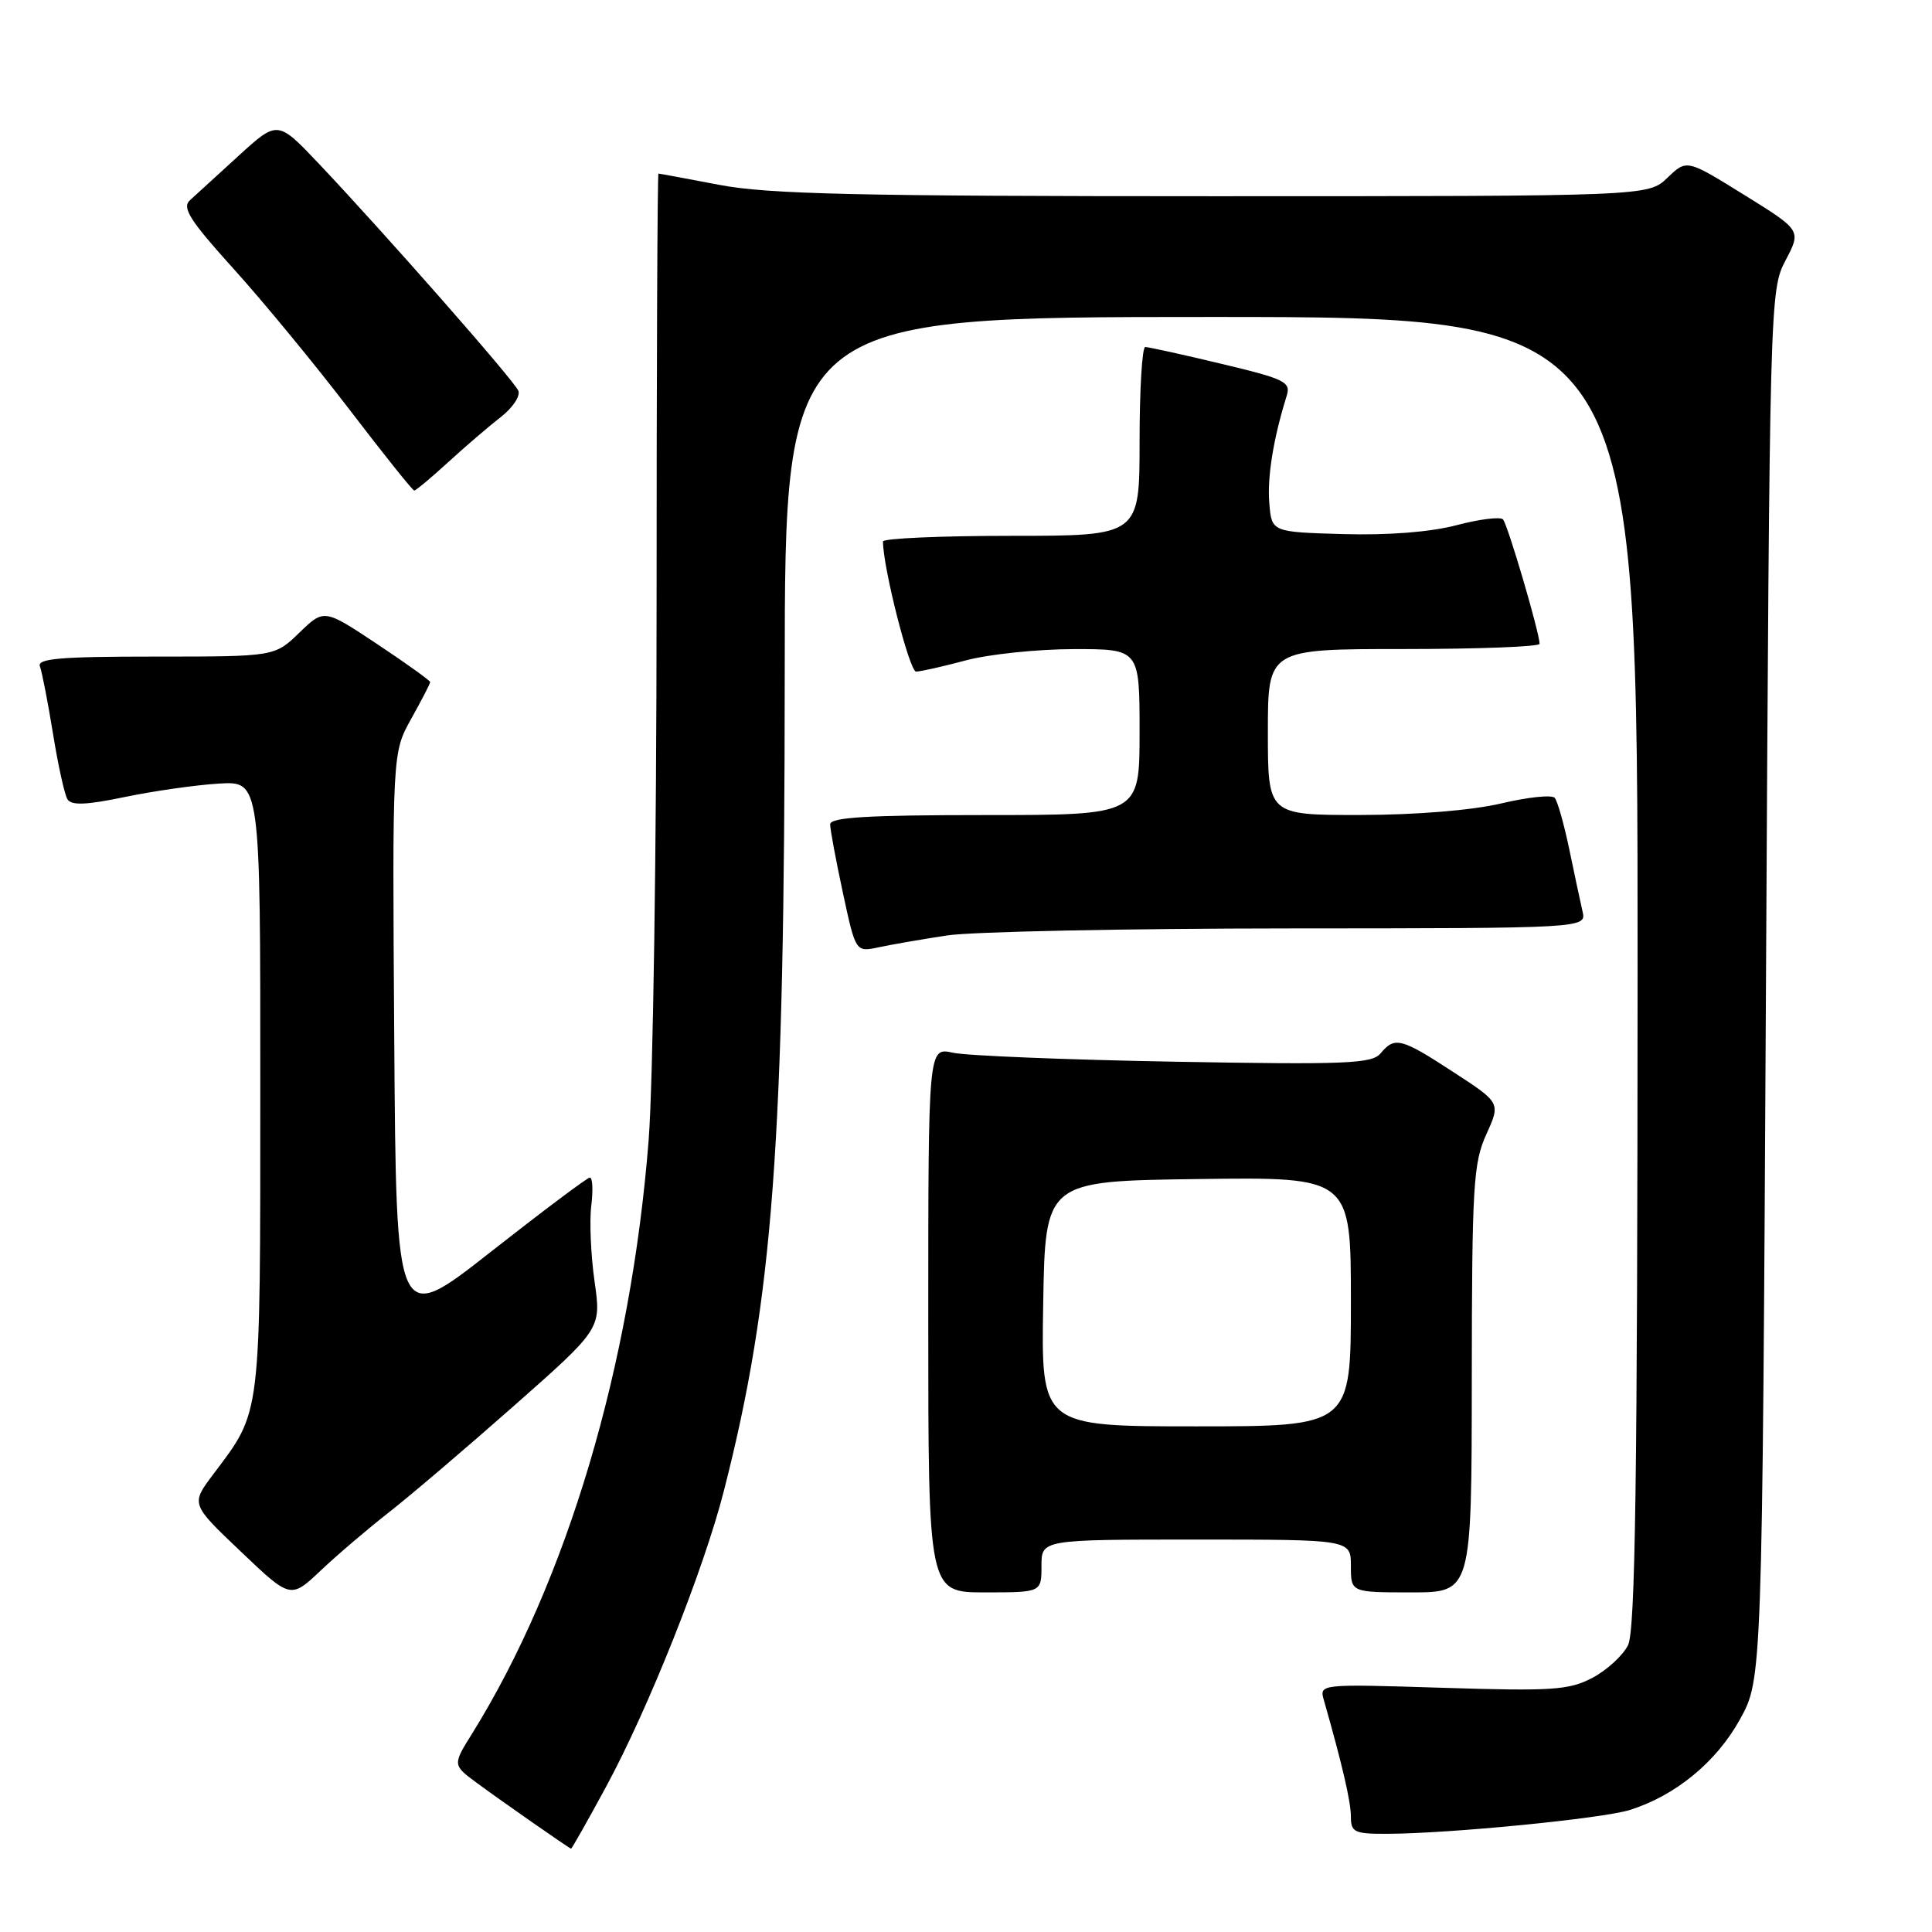 <?xml version="1.0" encoding="UTF-8" standalone="no"?>
<!DOCTYPE svg PUBLIC "-//W3C//DTD SVG 1.1//EN" "http://www.w3.org/Graphics/SVG/1.1/DTD/svg11.dtd" >
<svg xmlns="http://www.w3.org/2000/svg" xmlns:xlink="http://www.w3.org/1999/xlink" version="1.1" viewBox="0 0 256 256">
 <g >
 <path fill="currentColor"
d=" M 80.31 236.75 C 85.93 226.37 93.27 207.94 95.93 197.50 C 102.45 171.99 103.96 151.63 103.98 89.25 C 104.00 42.00 104.00 42.00 160.50 42.00 C 217.00 42.00 217.00 42.00 216.99 128.75 C 216.97 196.09 216.69 216.06 215.72 218.00 C 215.03 219.38 212.90 221.32 210.99 222.33 C 207.89 223.95 205.67 224.10 191.15 223.64 C 174.80 223.13 174.80 223.13 175.43 225.31 C 177.87 233.87 179.00 238.74 179.00 240.71 C 179.00 242.78 179.46 243.00 183.75 242.99 C 192.03 242.97 212.36 240.97 216.00 239.82 C 222.04 237.90 227.42 233.48 230.54 227.85 C 233.50 222.50 233.50 222.50 234.00 130.50 C 234.49 39.55 234.52 38.45 236.59 34.51 C 238.69 30.52 238.69 30.52 231.09 25.81 C 223.50 21.10 223.50 21.10 220.95 23.55 C 218.39 26.00 218.39 26.00 160.78 26.00 C 113.73 26.00 101.74 25.73 95.34 24.50 C 91.03 23.68 87.39 23.00 87.25 23.00 C 87.11 23.00 87.00 48.79 87.00 80.30 C 87.00 111.82 86.53 143.65 85.95 151.05 C 83.61 180.97 75.12 209.49 62.57 229.69 C 59.96 233.87 59.96 233.87 63.23 236.28 C 66.54 238.72 75.36 244.87 75.67 244.96 C 75.76 244.98 77.85 241.29 80.31 236.75 Z  M 51.50 200.42 C 54.25 198.28 61.71 191.92 68.09 186.29 C 79.68 176.06 79.68 176.06 78.78 169.78 C 78.29 166.33 78.09 161.81 78.35 159.75 C 78.60 157.69 78.52 156.02 78.15 156.04 C 77.79 156.06 71.88 160.50 65.00 165.90 C 52.50 175.72 52.50 175.72 52.24 137.73 C 51.98 99.74 51.98 99.74 54.49 95.24 C 55.87 92.77 57.00 90.58 57.00 90.38 C 57.00 90.18 53.84 87.91 49.97 85.34 C 42.94 80.67 42.94 80.67 39.67 83.83 C 36.40 87.00 36.40 87.00 20.60 87.00 C 7.95 87.00 4.89 87.26 5.29 88.31 C 5.57 89.04 6.34 93.03 7.02 97.20 C 7.69 101.36 8.55 105.28 8.94 105.91 C 9.46 106.75 11.44 106.67 16.57 105.60 C 20.38 104.81 25.98 104.01 29.00 103.83 C 34.50 103.50 34.50 103.50 34.49 144.00 C 34.48 188.41 34.68 186.80 28.22 195.40 C 25.29 199.30 25.29 199.30 31.90 205.58 C 38.50 211.87 38.50 211.87 42.50 208.10 C 44.70 206.02 48.75 202.57 51.50 200.42 Z  M 138.00 207.50 C 138.00 204.00 138.00 204.00 158.50 204.00 C 179.00 204.00 179.00 204.00 179.00 207.50 C 179.00 211.00 179.00 211.00 187.00 211.00 C 195.00 211.00 195.00 211.00 195.02 182.75 C 195.04 157.16 195.22 154.11 196.94 150.32 C 198.84 146.13 198.84 146.13 192.60 142.07 C 185.65 137.53 184.81 137.32 182.94 139.57 C 181.80 140.95 178.42 141.09 155.57 140.68 C 141.23 140.42 128.04 139.89 126.25 139.49 C 123.00 138.77 123.00 138.77 123.00 174.89 C 123.00 211.00 123.00 211.00 130.50 211.00 C 138.00 211.00 138.00 211.00 138.00 207.50 Z  M 125.50 123.95 C 128.80 123.45 149.21 123.03 170.86 123.02 C 210.22 123.00 210.22 123.00 209.69 120.75 C 209.41 119.51 208.61 115.80 207.93 112.50 C 207.24 109.20 206.38 106.15 206.01 105.72 C 205.64 105.29 202.45 105.62 198.92 106.46 C 195.05 107.37 187.64 107.98 180.25 107.99 C 168.00 108.00 168.00 108.00 168.00 97.00 C 168.00 86.00 168.00 86.00 186.00 86.00 C 195.90 86.00 204.00 85.69 204.00 85.31 C 204.00 83.85 199.77 69.46 199.15 68.82 C 198.79 68.45 196.03 68.79 193.00 69.59 C 189.55 70.50 183.96 70.94 178.00 70.77 C 168.50 70.50 168.50 70.50 168.19 66.67 C 167.90 63.22 168.73 58.09 170.49 52.46 C 171.07 50.61 170.29 50.22 161.81 48.20 C 156.69 46.97 152.16 45.98 151.75 45.98 C 151.34 45.99 151.00 51.62 151.00 58.50 C 151.00 71.00 151.00 71.00 134.00 71.00 C 124.65 71.00 117.00 71.34 117.00 71.75 C 117.00 75.18 120.51 89.00 121.39 88.99 C 122.00 88.98 124.97 88.31 128.00 87.50 C 131.03 86.69 137.44 86.02 142.25 86.01 C 151.00 86.00 151.00 86.00 151.00 97.00 C 151.00 108.00 151.00 108.00 130.50 108.00 C 114.97 108.00 110.00 108.30 110.00 109.23 C 110.00 109.90 110.76 113.99 111.69 118.31 C 113.38 126.17 113.38 126.17 116.44 125.52 C 118.12 125.16 122.20 124.45 125.50 123.95 Z  M 59.39 61.24 C 61.65 59.17 64.79 56.48 66.36 55.26 C 67.94 54.03 68.98 52.46 68.68 51.77 C 68.09 50.37 50.92 30.85 42.27 21.71 C 36.79 15.93 36.79 15.93 31.64 20.62 C 28.81 23.20 25.90 25.86 25.17 26.53 C 24.08 27.52 25.15 29.20 30.95 35.62 C 34.87 39.95 41.77 48.34 46.29 54.25 C 50.81 60.16 54.67 65.00 54.89 65.00 C 55.10 65.00 57.13 63.31 59.39 61.24 Z  M 138.23 172.75 C 138.50 156.50 138.50 156.50 158.75 156.23 C 179.00 155.96 179.00 155.96 179.00 172.48 C 179.00 189.00 179.00 189.00 158.48 189.00 C 137.95 189.00 137.95 189.00 138.23 172.75 Z "/>
</g>
</svg>
